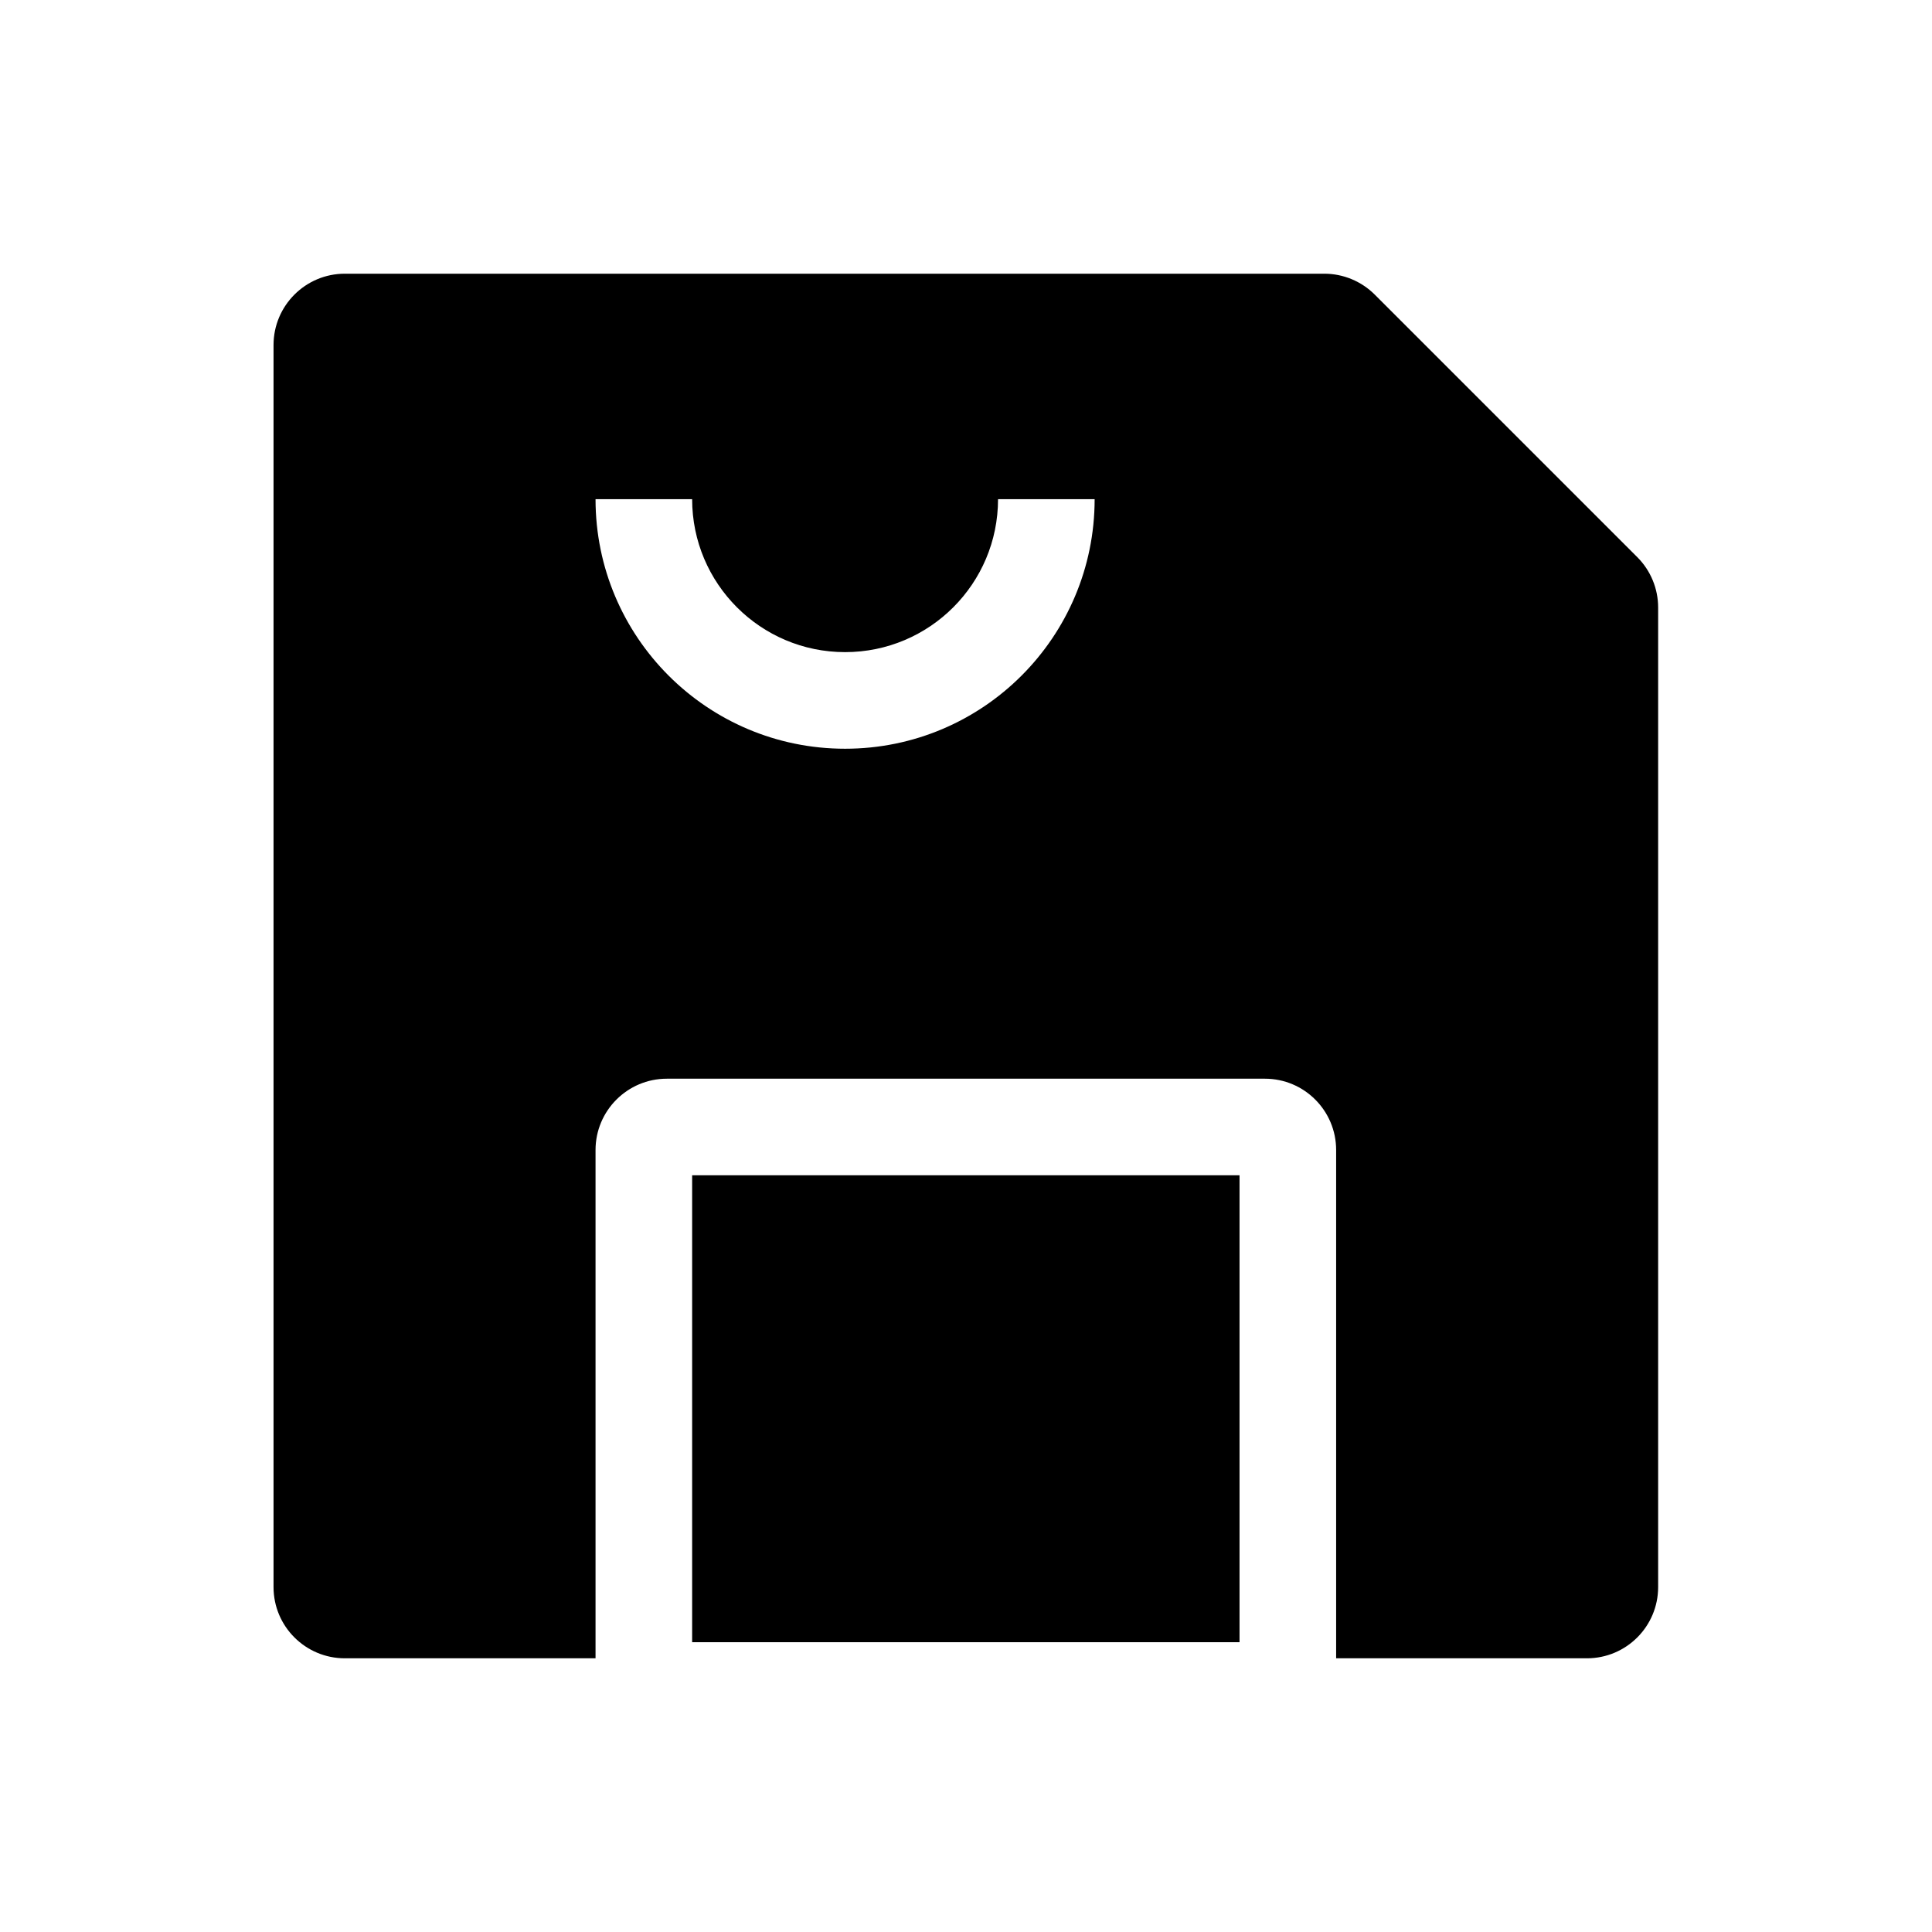<svg width="24" height="24" viewBox="0 0 24 24" fill="none" xmlns="http://www.w3.org/2000/svg">
<path fill-rule="evenodd" clip-rule="evenodd" d="M4.284 3.4C3.795 3.4 3.398 3.797 3.398 4.286V19.715C3.398 20.204 3.795 20.6 4.284 20.6H7.398V14.286C7.398 13.797 7.795 13.4 8.284 13.4H15.713C16.202 13.4 16.598 13.797 16.598 14.286V20.6H19.713C20.202 20.6 20.598 20.204 20.598 19.715V7.547C20.598 7.312 20.505 7.087 20.339 6.921L17.078 3.66C16.912 3.494 16.686 3.4 16.451 3.4H4.284ZM8.598 14.6V20.4H15.398V14.6H8.598ZM8.598 6.201C8.598 7.25 9.449 8.101 10.498 8.101C11.548 8.101 12.398 7.25 12.398 6.201H13.598C13.598 7.913 12.21 9.301 10.498 9.301C8.786 9.301 7.398 7.913 7.398 6.201H8.598Z" fill="black"/>
</svg>
